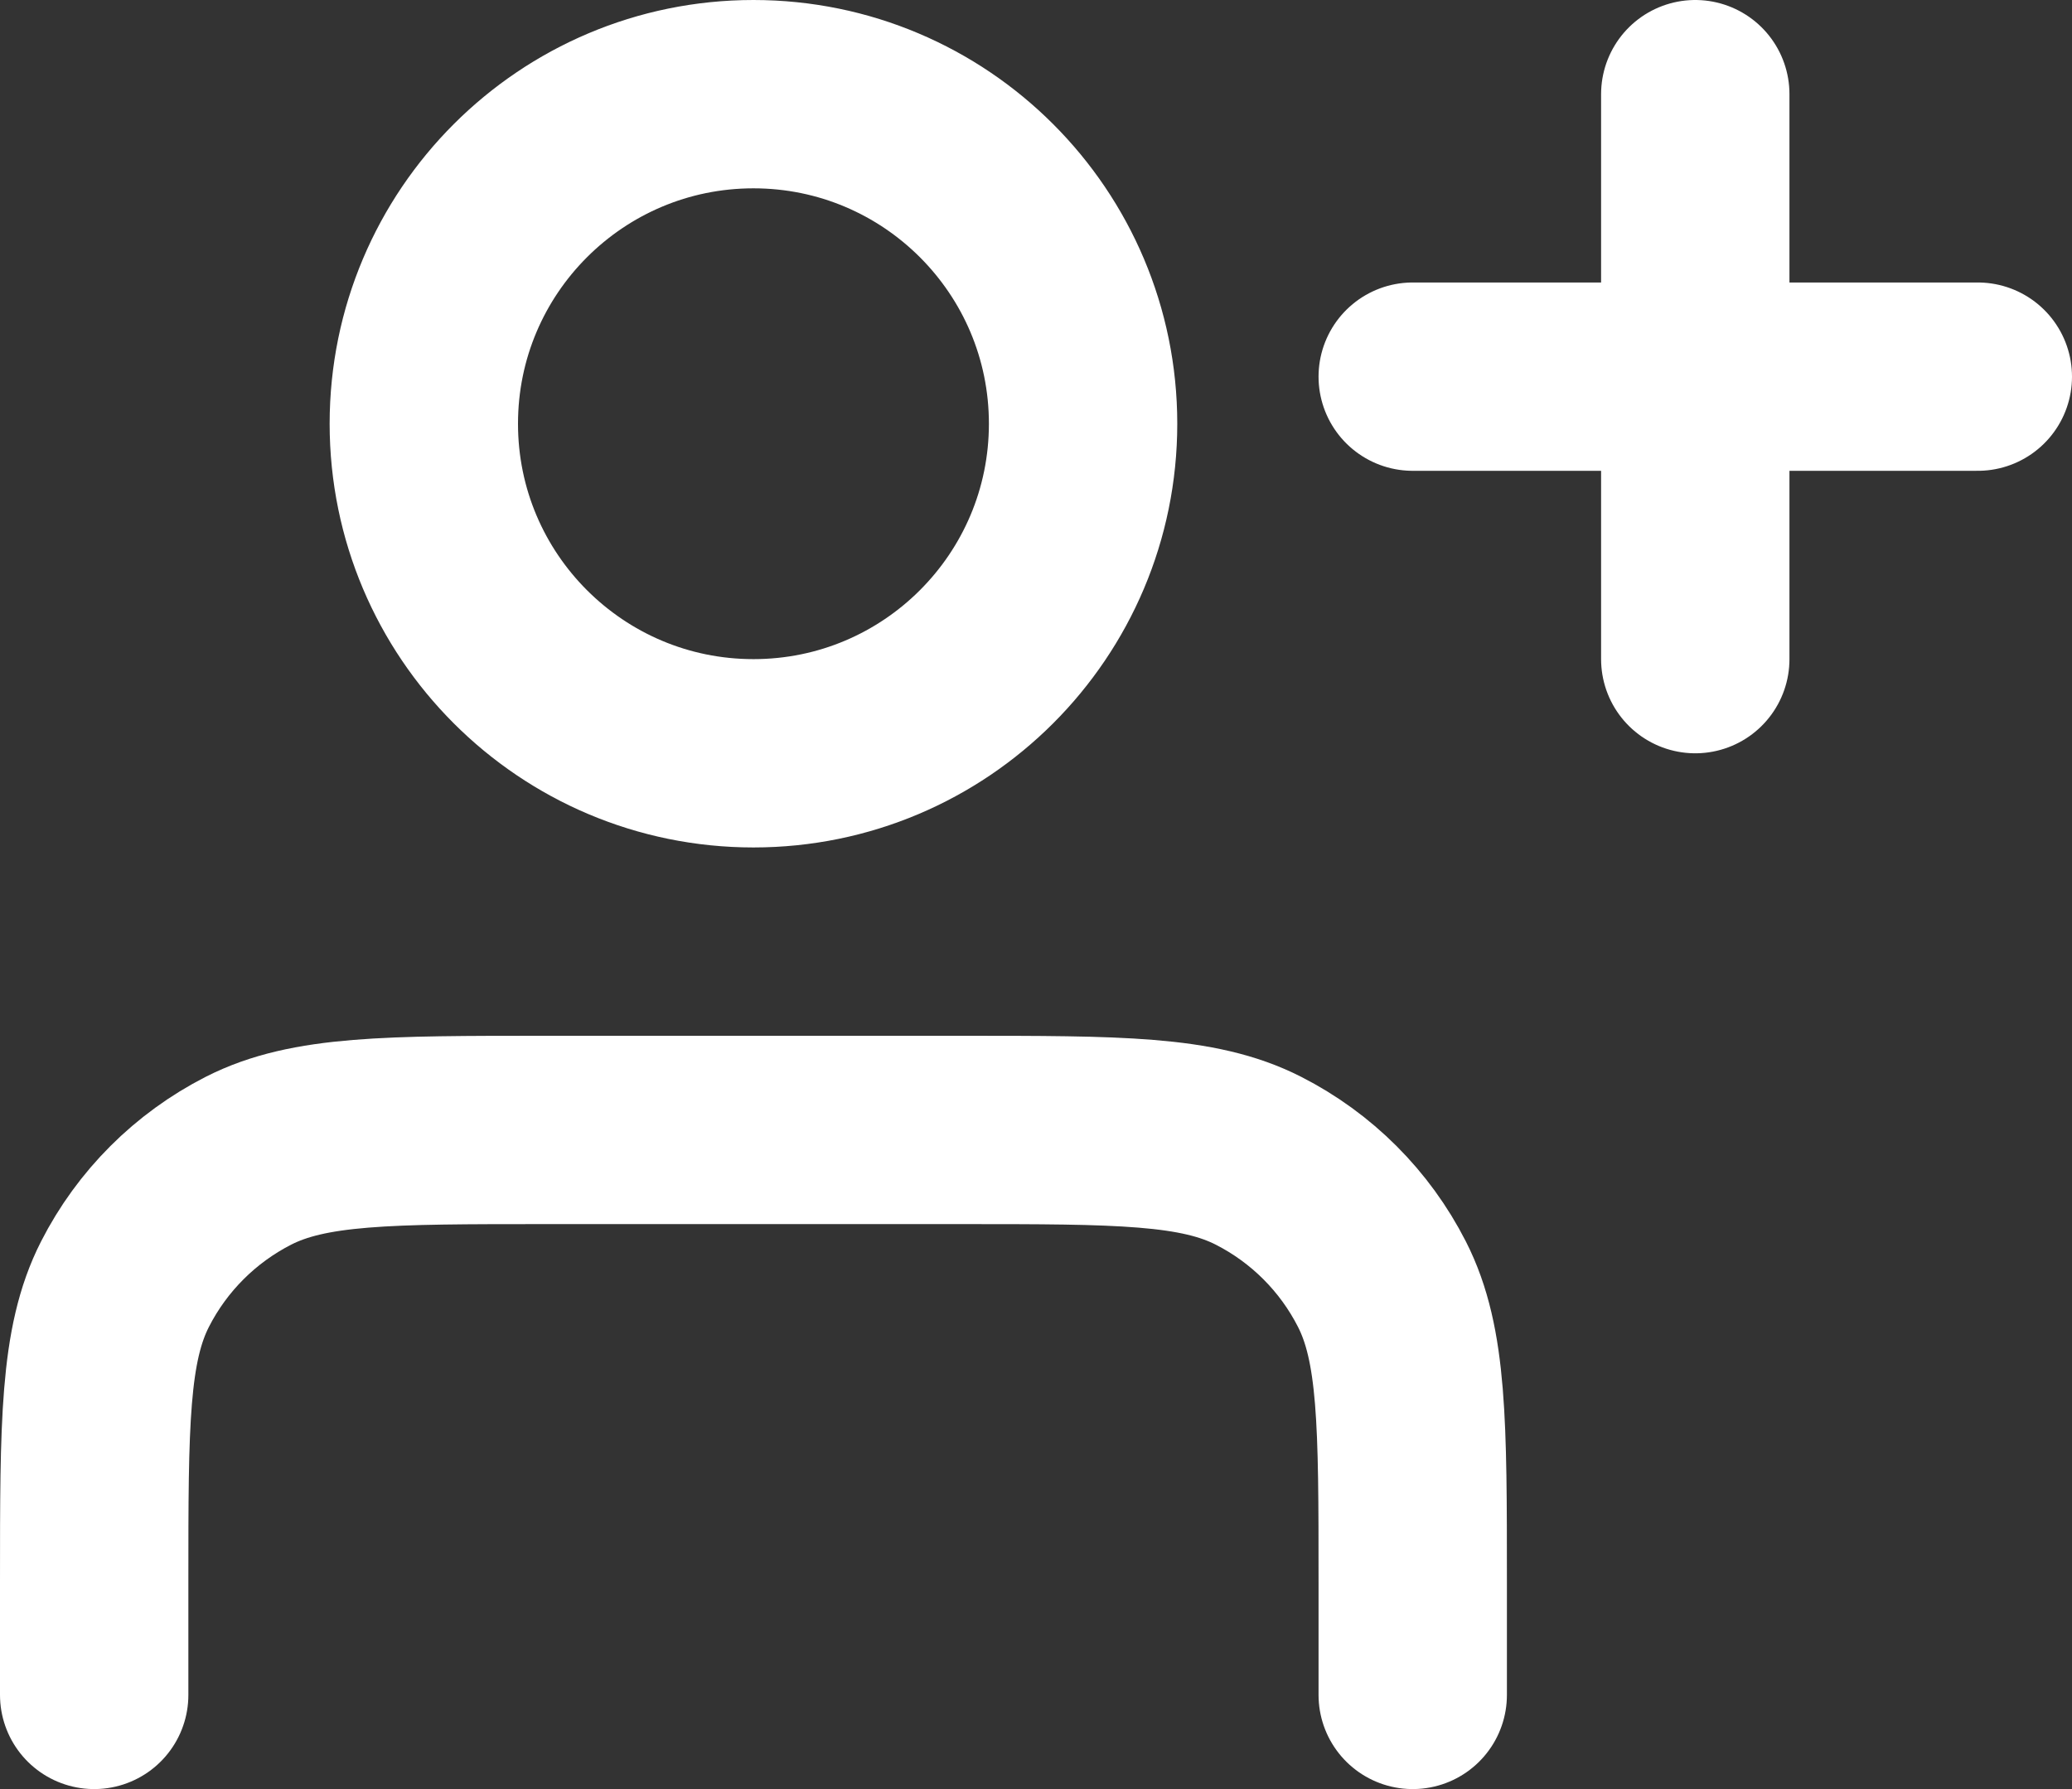 <svg width="22" height="19" viewBox="0 0 22 19" fill="none" xmlns="http://www.w3.org/2000/svg">
<rect x="0" y="0" width="22" height="19" fill="#333333" stroke="none"/>
<path d="M18 7V1M15 4H21M15 18V16.8C15 15.12 15 14.28 14.673 13.638C14.385 13.073 13.927 12.615 13.362 12.327C12.72 12 11.88 12 10.2 12H5.8C4.12 12 3.28 12 2.638 12.327C2.074 12.615 1.615 13.073 1.327 13.638C1 14.28 1 15.12 1 16.8V18M11.5 4.5C11.5 6.433 9.933 8 8 8C6.067 8 4.5 6.433 4.5 4.5C4.5 2.567 6.067 1 8 1C9.933 1 11.5 2.567 11.5 4.5Z" stroke="white" stroke-width="2" stroke-linecap="round" stroke-linejoin="round"/>
</svg>
